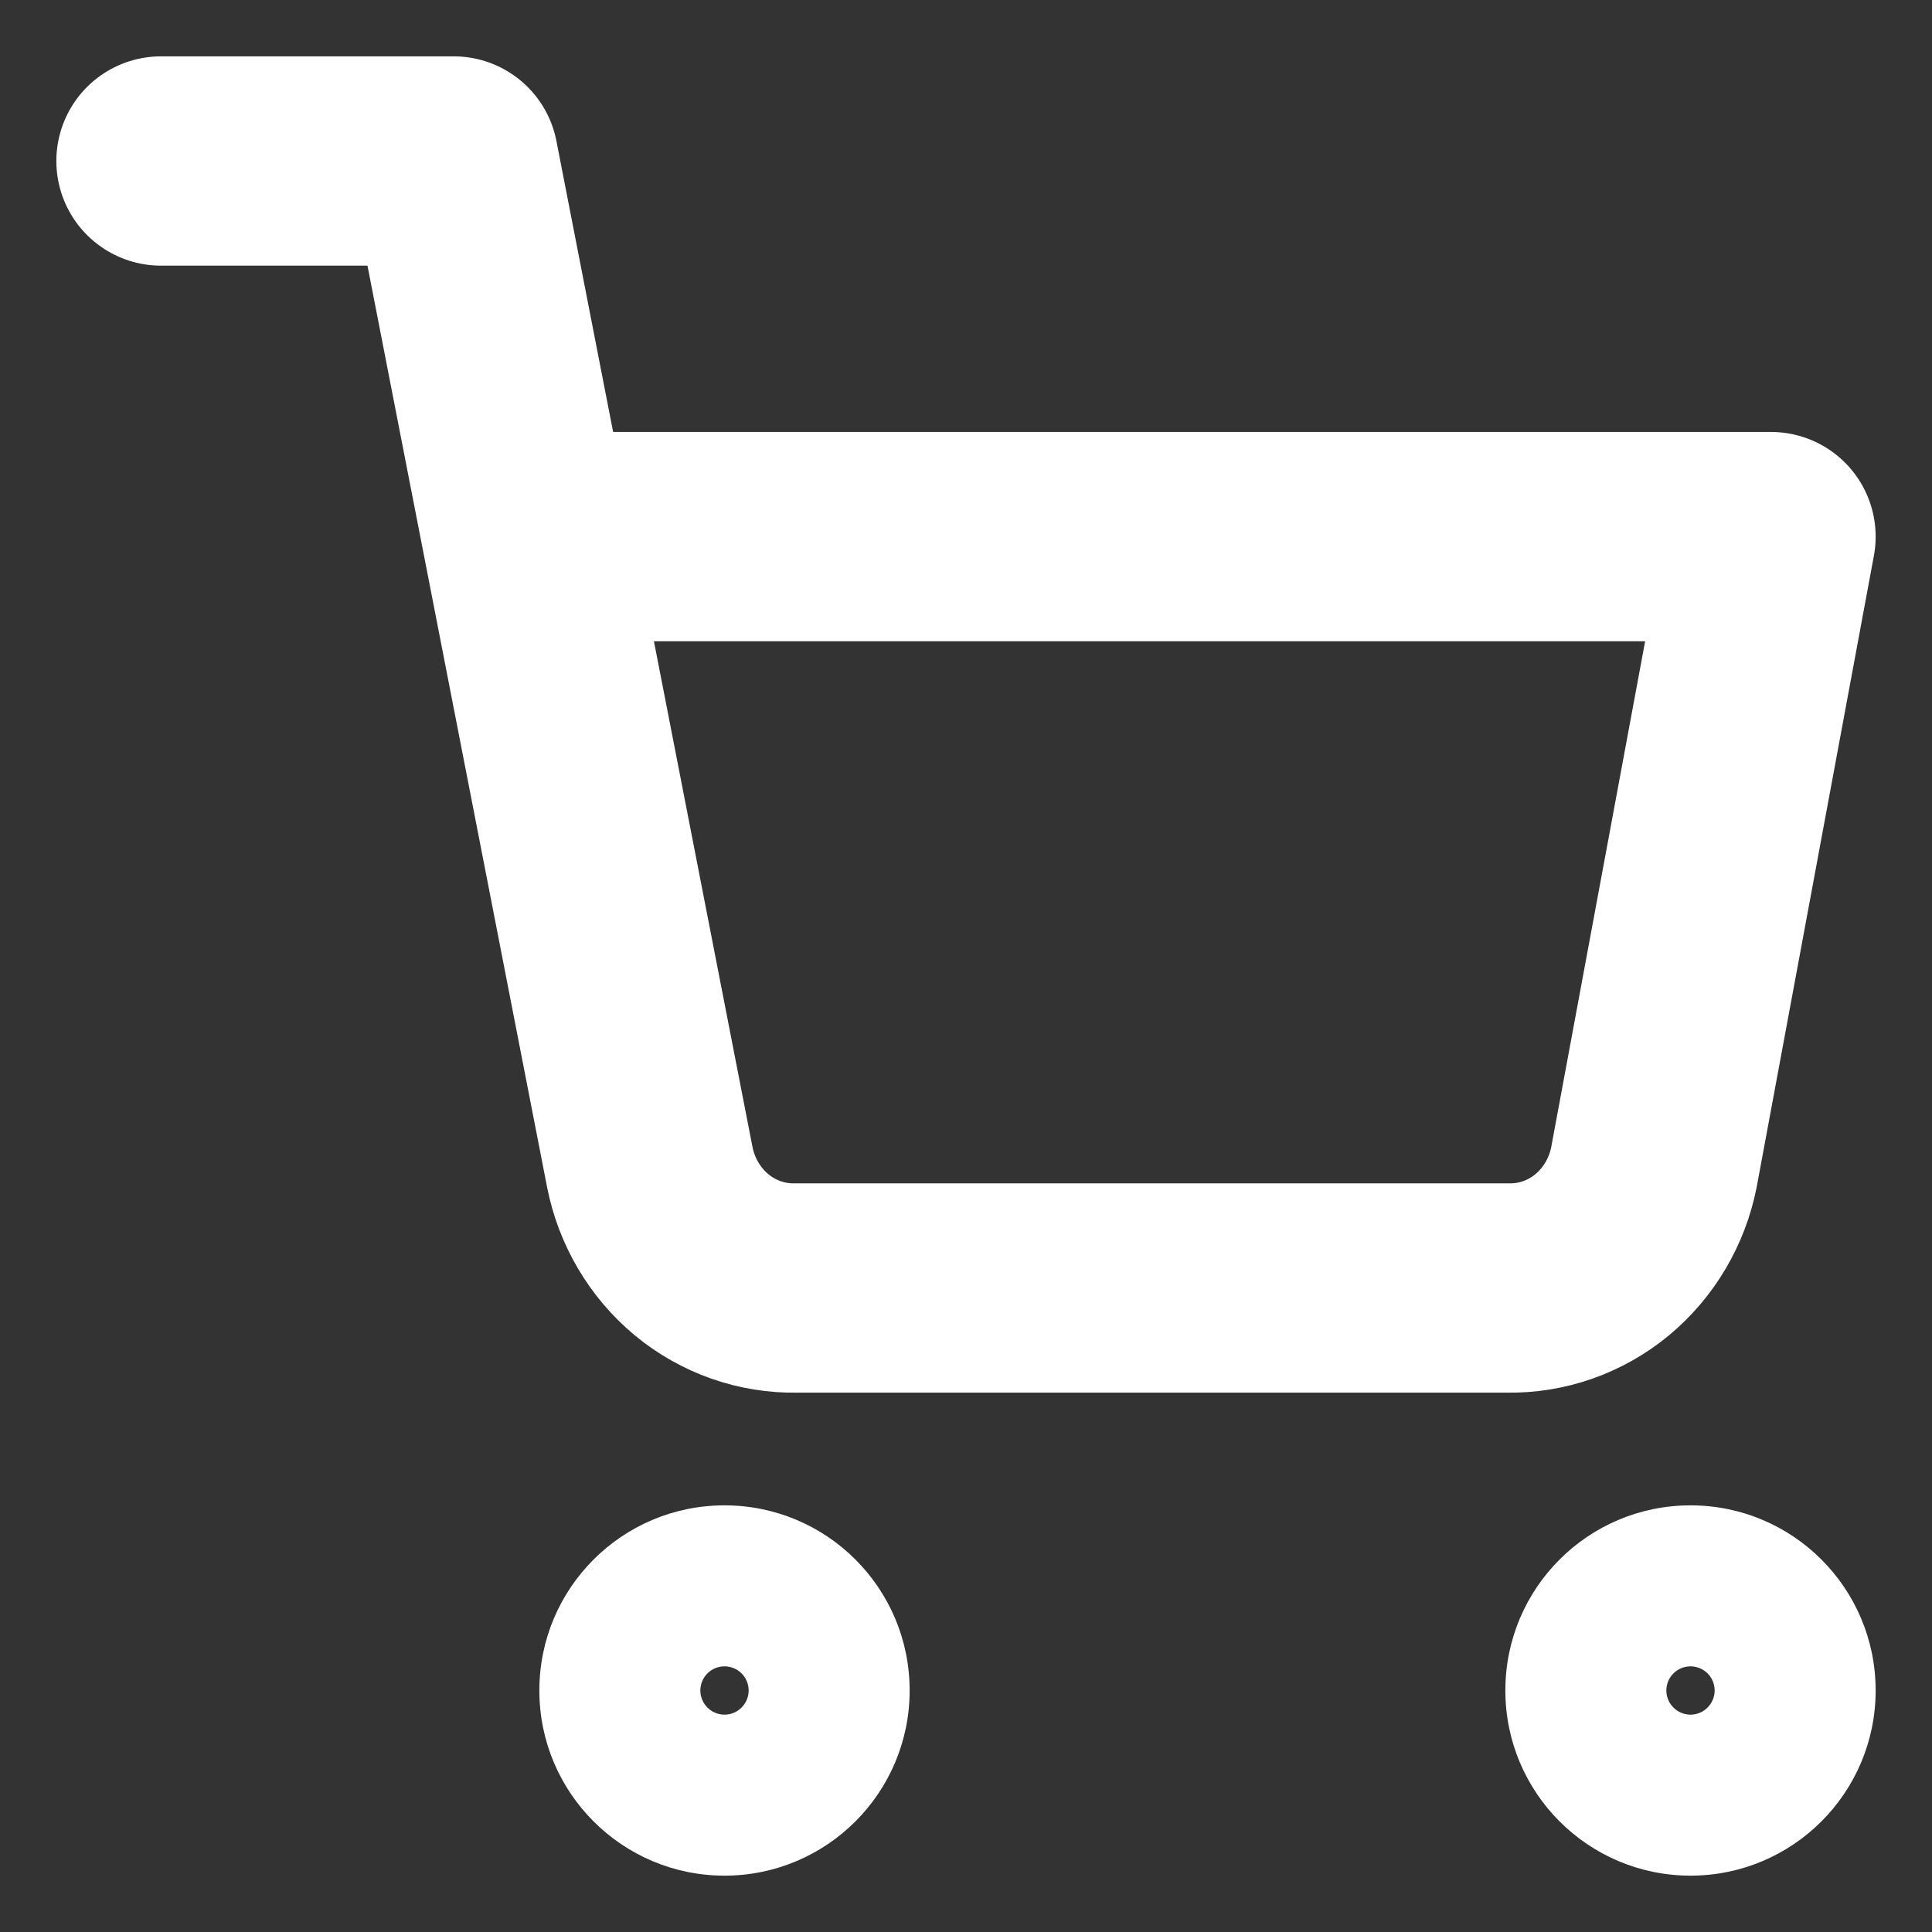 <svg width="12" height="12" viewBox="0 0 12 12" fill="none" xmlns="http://www.w3.org/2000/svg">
<rect x="0" y="0" width="12" height="12" fill="#333333" stroke="none"/>
<g clip-path="url(#clip0_8905_115414)">
<path fill-rule="evenodd" clip-rule="evenodd" d="M4.5 10.65C4.583 10.65 4.65 10.582 4.65 10.5C4.65 10.417 4.583 10.35 4.5 10.35C4.417 10.35 4.35 10.417 4.35 10.5C4.35 10.582 4.417 10.65 4.5 10.65ZM3.35 10.5C3.35 9.864 3.865 9.35 4.5 9.35C5.135 9.35 5.65 9.864 5.65 10.5C5.65 11.135 5.135 11.65 4.5 11.65C3.865 11.65 3.35 11.135 3.35 10.5Z" fill="#FFFFFF"/>
<path fill-rule="evenodd" clip-rule="evenodd" d="M10.5 10.65C10.583 10.65 10.65 10.582 10.65 10.5C10.65 10.417 10.583 10.35 10.5 10.35C10.417 10.35 10.35 10.417 10.35 10.5C10.35 10.582 10.417 10.65 10.5 10.65ZM9.35 10.5C9.35 9.864 9.865 9.35 10.5 9.35C11.135 9.35 11.65 9.864 11.65 10.5C11.65 11.135 11.135 11.65 10.5 11.65C9.865 11.65 9.35 11.135 9.35 10.5Z" fill="#FFFFFF"/>
<path d="M1 1H2.818L4.036 7.249C4.078 7.463 4.192 7.656 4.358 7.794C4.524 7.931 4.732 8.004 4.945 8H9.364C9.577 8.004 9.785 7.931 9.951 7.794C10.117 7.656 10.231 7.463 10.273 7.249L11 3.333H3.273" stroke="#FFFFFF" stroke-width="1.3" stroke-linecap="round" stroke-linejoin="round"/>
</g>
<defs>
<clipPath id="clip0_8905_115414">
<rect width="12" height="12" fill="white"/>
</clipPath>
</defs>
</svg>
